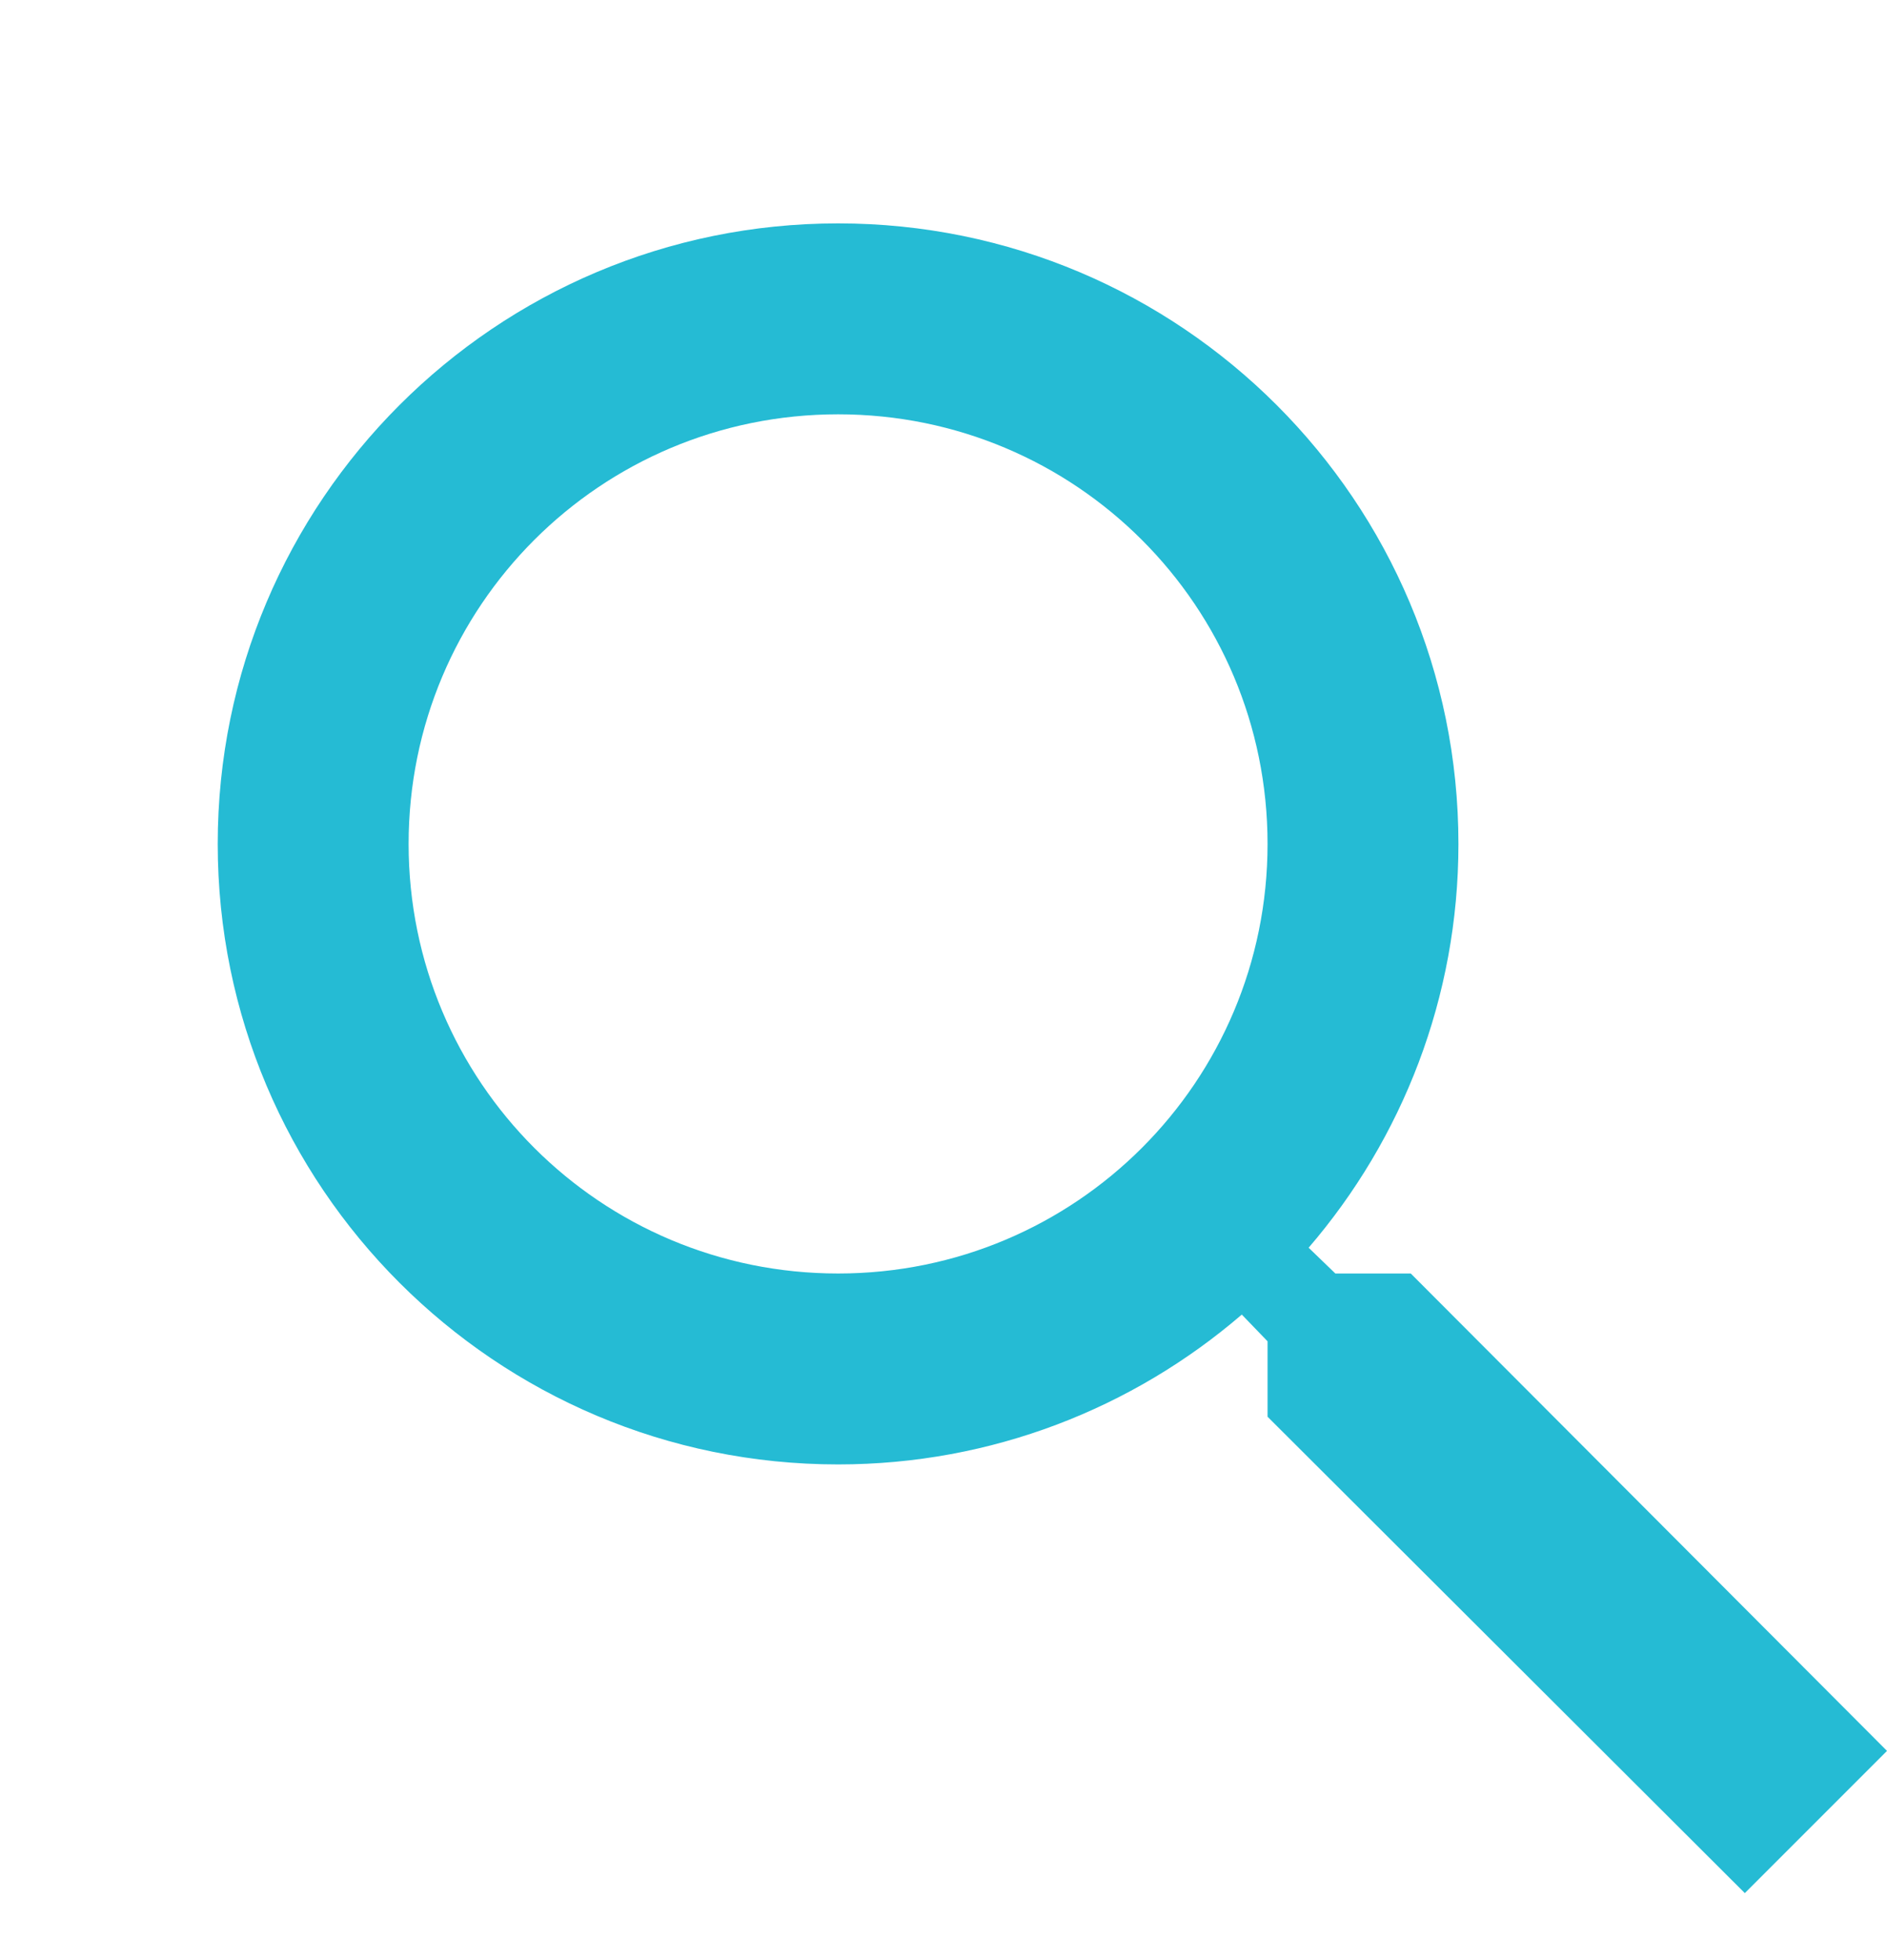 <?xml version="1.0" encoding="UTF-8"?>
<svg width="26px" height="27px" viewBox="0 0 26 27" version="1.1" xmlns="http://www.w3.org/2000/svg" xmlns:xlink="http://www.w3.org/1999/xlink">
    <title>LUPA</title>
    <g id="PROTOTIPO" stroke="none" stroke-width="1" fill="none" fill-rule="evenodd">
        <g id="BUSQUEDA" transform="translate(-881, -139)">
            <g id="LUPA" transform="translate(881, 139)">
                <polygon id="Path" points="0 0.077 23 0.077 23 23.077 0 23.077"></polygon>
                <path d="M19.438,17.542 L18.399,17.542 L18.031,17.187 C19.32,15.688 20.095,13.742 20.095,11.625 C20.095,6.904 16.269,3.077 11.548,3.077 C6.827,3.077 3,6.904 3,11.625 C3,16.346 6.827,20.172 11.548,20.172 C13.665,20.172 15.611,19.397 17.11,18.108 L17.465,18.476 L17.465,19.515 L24.041,26.077 L26,24.118 L19.438,17.542 Z M11.548,17.542 C8.273,17.542 5.63,14.899 5.63,11.625 C5.63,8.35 8.273,5.707 11.548,5.707 C14.822,5.707 17.465,8.35 17.465,11.625 C17.465,14.899 14.822,17.542 11.548,17.542 Z" id="Shape" fill="#25BBD4" fill-rule="nonzero"></path>
            </g>
        </g>
    </g>
</svg>